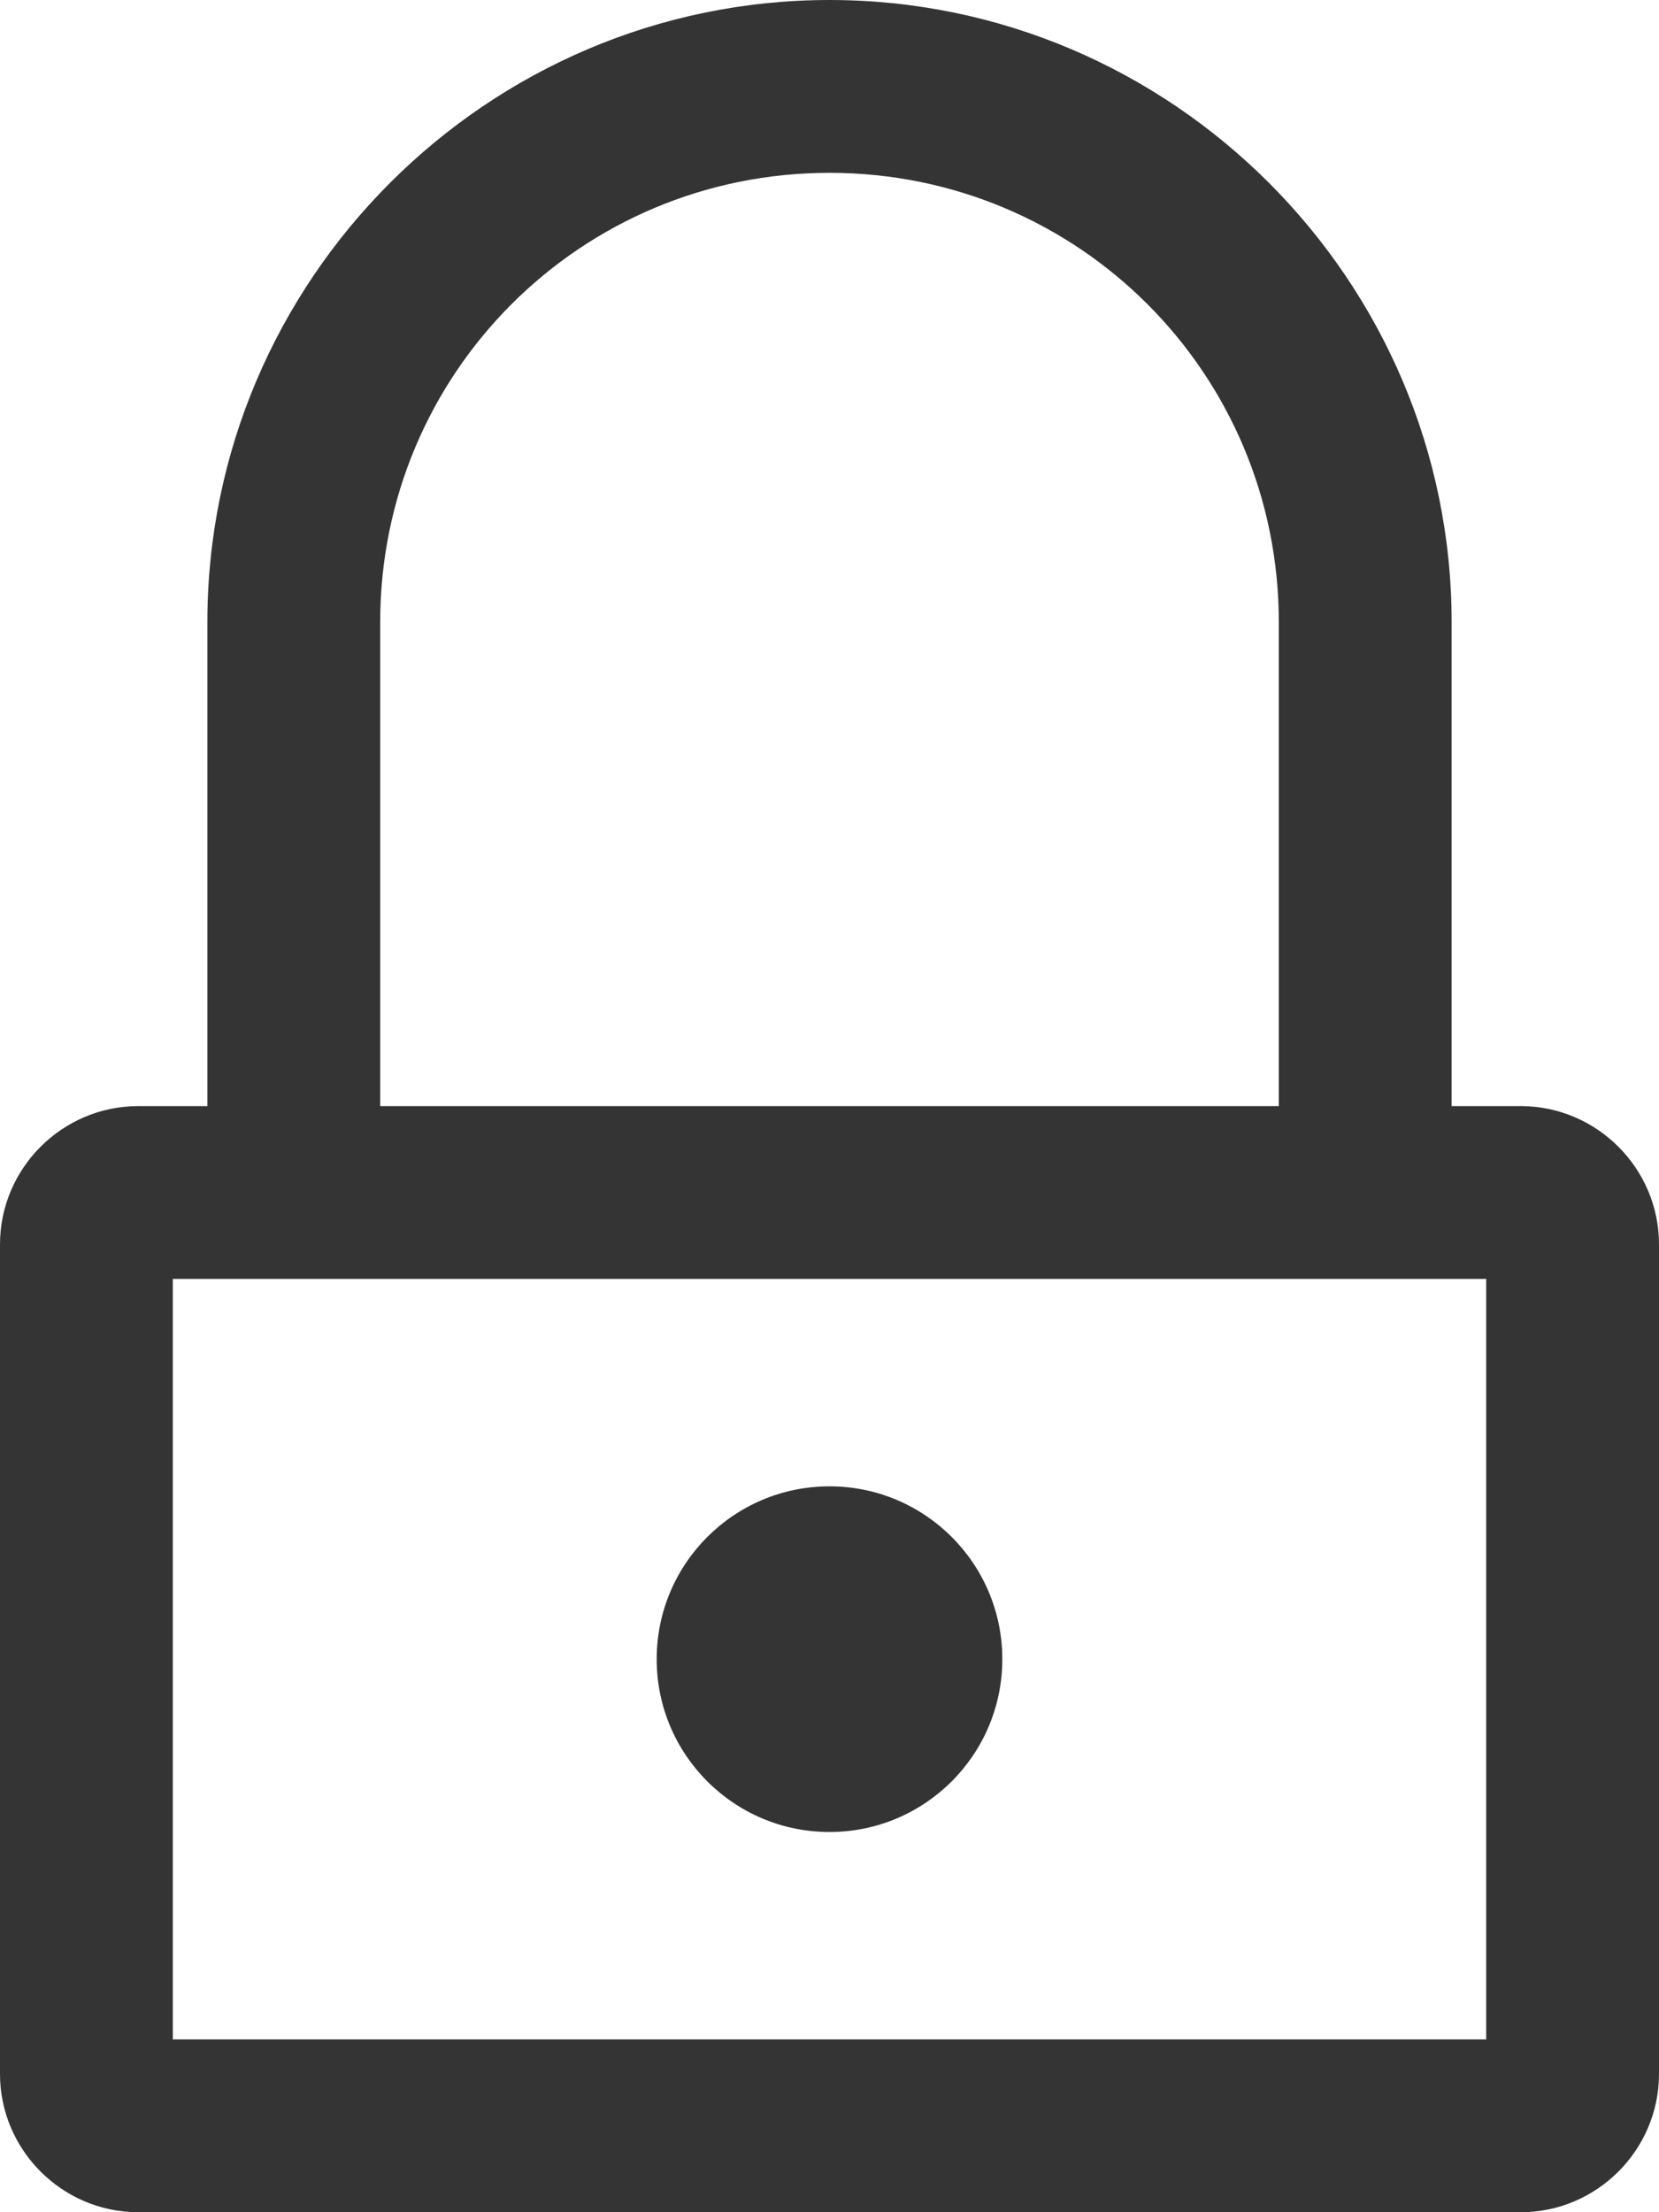 <svg xmlns="http://www.w3.org/2000/svg" viewBox="0 0 48 64"><style>.st0{fill:#343434}</style><path class="st0" d="M44 32h-2V18c0-9.9-8.1-18-18-18S6 8.1 6 18v14H4c-2.2 0-4 1.8-4 4v24c0 2.2 1.8 4 4 4h40c2.2 0 4-1.8 4-4V36c0-2.2-1.8-4-4-4zM11 18c0-7.2 5.8-13 13-13s13 5.8 13 13v14H11V18zm32 41H5V37h38v22z"/><circle class="st0" cx="24" cy="48" r="5"/></svg>